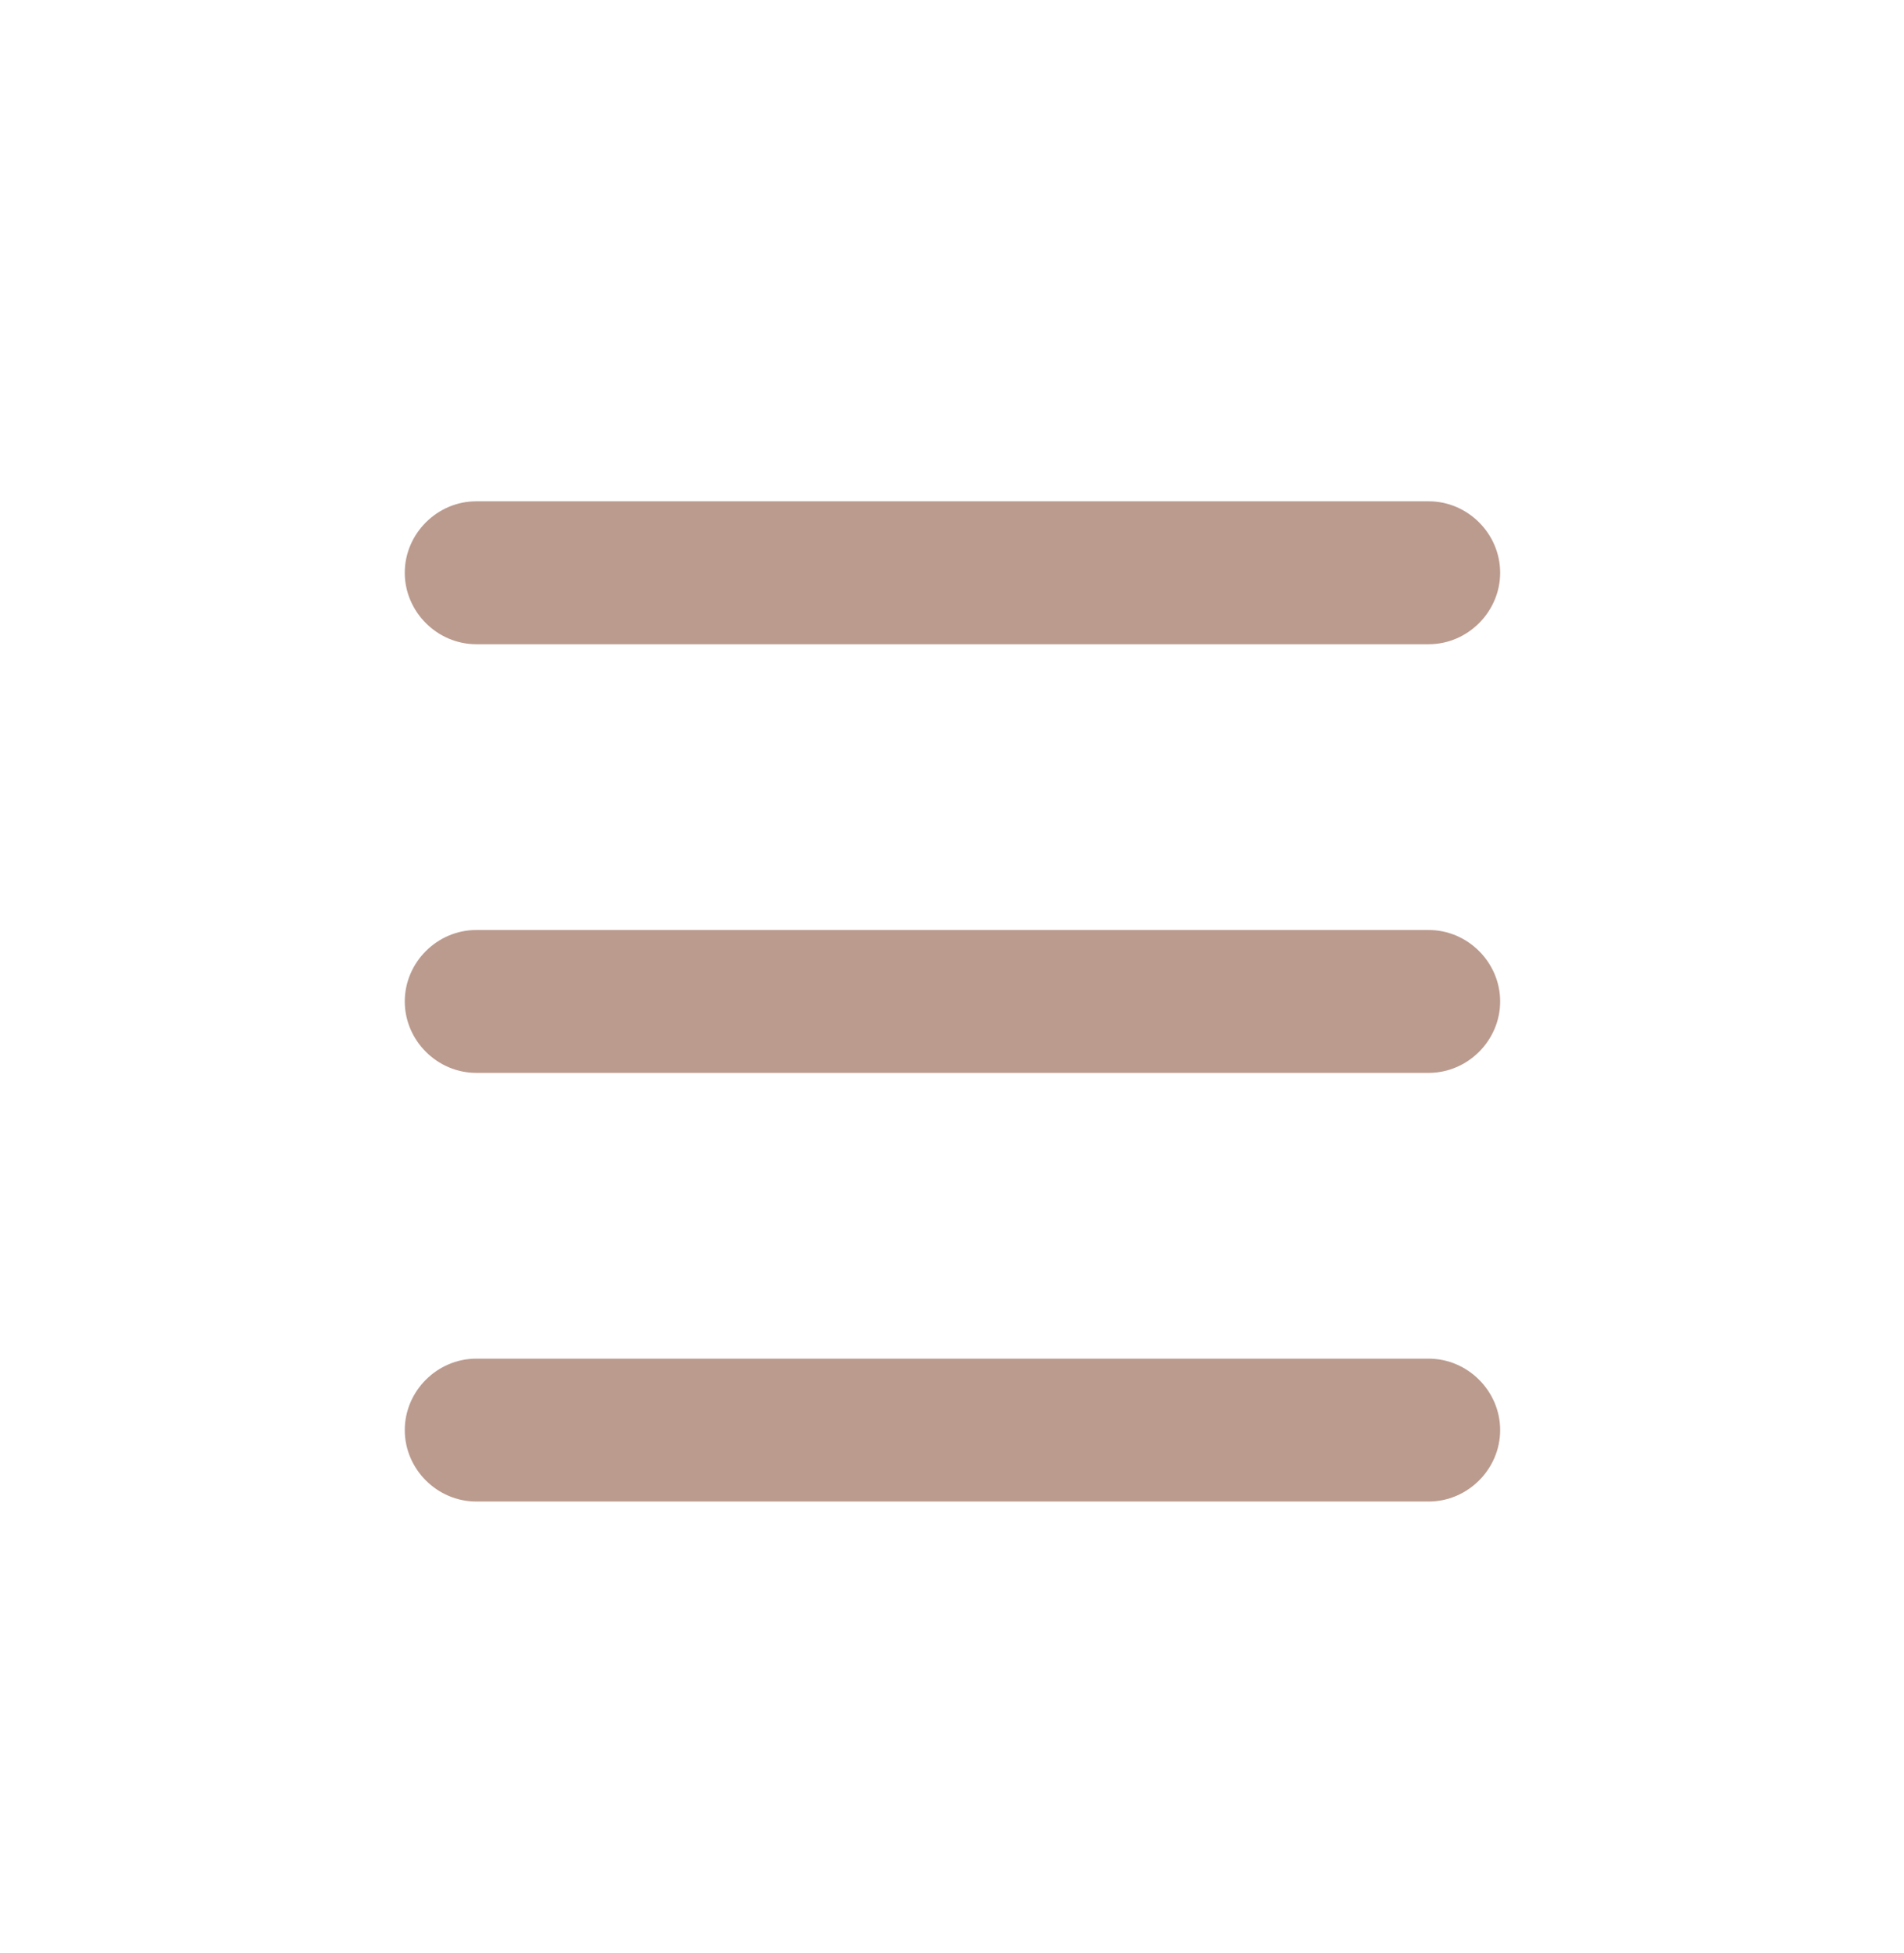 <svg width="39" height="40" viewBox="0 0 39 40" fill="none" xmlns="http://www.w3.org/2000/svg">
<g filter="url(#filter0_d_408_3797)">
<path d="M29.265 12.194H9.755C8.955 12.194 8.291 11.53 8.291 10.73C8.291 9.93 8.955 9.267 9.755 9.267H29.265C30.064 9.267 30.728 9.93 30.728 10.73C30.728 11.53 30.064 12.194 29.265 12.194Z" fill="#BB9B8E"/>
<path d="M29.265 20.973H9.755C8.955 20.973 8.291 20.31 8.291 19.51C8.291 18.71 8.955 18.047 9.755 18.047H29.265C30.064 18.047 30.728 18.71 30.728 19.51C30.728 20.31 30.064 20.973 29.265 20.973Z" fill="#BB9B8E"/>
<path d="M29.265 29.752H9.755C8.955 29.752 8.291 29.089 8.291 28.289C8.291 27.489 8.955 26.826 9.755 26.826H29.265C30.064 26.826 30.728 27.489 30.728 28.289C30.728 29.089 30.064 29.752 29.265 29.752Z" fill="#BB9B8E"/>
</g>
<defs>
<filter id="filter0_d_408_3797" x="4.292" y="6.267" width="30.436" height="28.485" filterUnits="userSpaceOnUse" color-interpolation-filters="sRGB">
<feFlood flood-opacity="0" result="BackgroundImageFix"/>
<feColorMatrix in="SourceAlpha" type="matrix" values="0 0 0 0 0 0 0 0 0 0 0 0 0 0 0 0 0 0 127 0" result="hardAlpha"/>
<feOffset dy="1"/>
<feGaussianBlur stdDeviation="2"/>
<feColorMatrix type="matrix" values="0 0 0 0 0.686 0 0 0 0 0.847 0 0 0 0 0.902 0 0 0 1 0"/>
<feBlend mode="normal" in2="BackgroundImageFix" result="effect1_dropShadow_408_3797"/>
<feBlend mode="normal" in="SourceGraphic" in2="effect1_dropShadow_408_3797" result="shape"/>
</filter>
</defs>
</svg>
